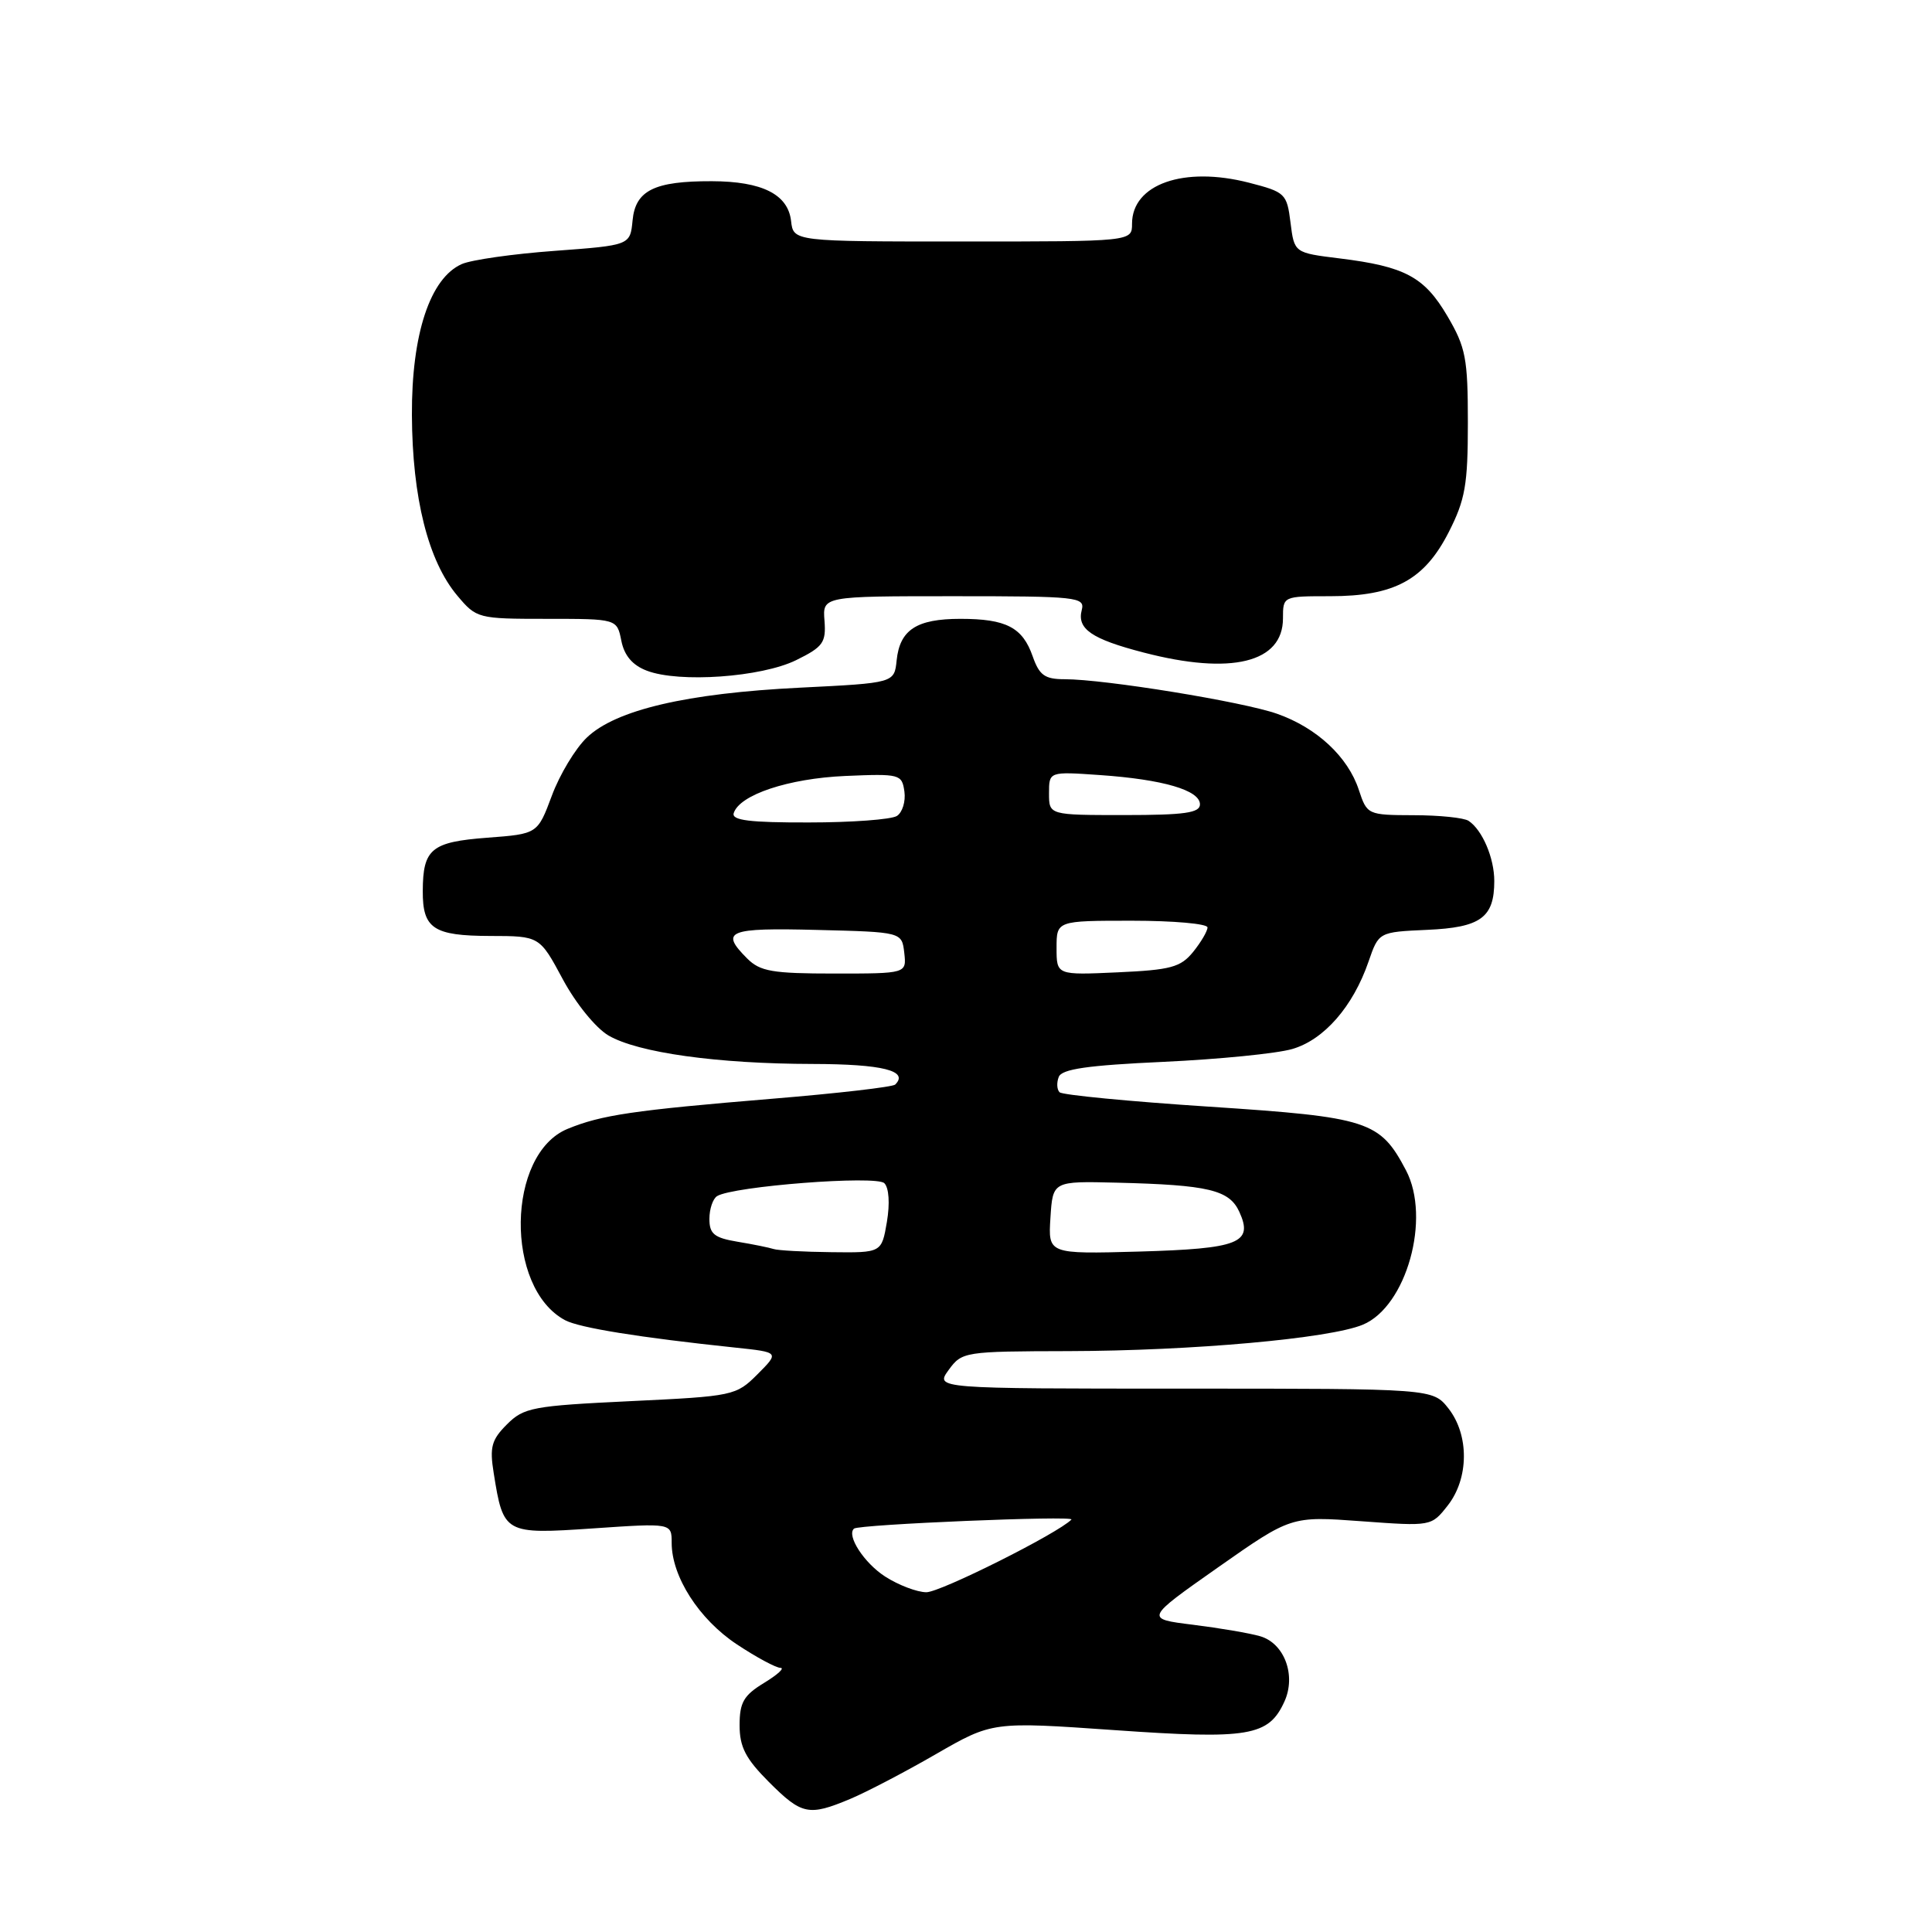 <?xml version="1.0" encoding="UTF-8" standalone="no"?>
<!DOCTYPE svg PUBLIC "-//W3C//DTD SVG 1.1//EN" "http://www.w3.org/Graphics/SVG/1.1/DTD/svg11.dtd" >
<svg xmlns="http://www.w3.org/2000/svg" xmlns:xlink="http://www.w3.org/1999/xlink" version="1.1" viewBox="0 0 256 256">
 <g >
 <path fill="currentColor"
d=" M 112.63 238.38 C 114.76 237.49 119.88 234.82 124.00 232.44 C 131.50 228.12 131.50 228.12 147.68 229.25 C 165.49 230.50 168.10 230.06 170.19 225.47 C 171.77 222.01 170.20 217.75 166.98 216.81 C 165.62 216.41 161.62 215.73 158.10 215.29 C 151.70 214.50 151.70 214.50 161.39 207.69 C 171.08 200.89 171.08 200.89 180.37 201.57 C 189.66 202.25 189.66 202.25 191.83 199.49 C 194.65 195.90 194.69 190.15 191.93 186.63 C 189.85 184.00 189.85 184.00 156.88 184.00 C 123.91 184.00 123.91 184.00 125.70 181.53 C 127.46 179.11 127.78 179.06 141.58 179.03 C 157.98 178.99 176.18 177.36 180.58 175.53 C 186.37 173.12 189.64 161.42 186.30 155.07 C 182.85 148.52 181.36 148.03 160.22 146.64 C 149.67 145.95 140.75 145.09 140.40 144.73 C 140.04 144.38 139.99 143.46 140.29 142.70 C 140.69 141.65 144.12 141.16 154.16 140.70 C 161.50 140.36 169.18 139.60 171.23 139.00 C 175.44 137.78 179.29 133.37 181.34 127.41 C 182.69 123.50 182.69 123.50 189.10 123.21 C 196.20 122.90 198.00 121.59 198.00 116.74 C 198.00 113.69 196.42 109.98 194.60 108.77 C 194.00 108.36 190.72 108.02 187.33 108.02 C 181.22 108.00 181.14 107.96 180.05 104.66 C 178.61 100.28 174.48 96.43 169.22 94.58 C 164.69 92.98 146.37 90.00 141.07 90.00 C 138.44 90.00 137.72 89.48 136.84 86.98 C 135.50 83.13 133.33 82.00 127.26 82.00 C 121.45 82.00 119.23 83.45 118.81 87.50 C 118.50 90.50 118.50 90.50 106.00 91.12 C 90.99 91.86 81.59 94.06 77.76 97.73 C 76.24 99.18 74.15 102.65 73.12 105.44 C 71.23 110.50 71.23 110.50 64.58 111.00 C 57.16 111.56 56.04 112.48 56.02 118.05 C 55.99 123.04 57.42 124.00 64.95 124.02 C 71.50 124.03 71.50 124.03 74.57 129.75 C 76.30 132.97 78.95 136.23 80.63 137.21 C 84.53 139.49 95.04 140.96 107.69 140.98 C 116.94 141.00 120.46 141.88 118.62 143.71 C 118.30 144.03 110.96 144.88 102.31 145.59 C 83.95 147.11 79.68 147.74 75.21 149.58 C 67.11 152.91 66.87 170.65 74.87 174.93 C 76.76 175.94 84.68 177.22 97.39 178.56 C 103.28 179.18 103.28 179.18 100.38 182.09 C 97.53 184.94 97.20 185.01 83.52 185.66 C 70.58 186.28 69.41 186.50 67.17 188.74 C 65.13 190.78 64.86 191.75 65.42 195.20 C 66.70 203.24 66.84 203.32 78.60 202.52 C 89.00 201.81 89.00 201.81 89.00 204.44 C 89.00 208.91 92.63 214.57 97.63 217.88 C 100.22 219.60 102.83 221.00 103.42 221.00 C 104.01 221.01 103.04 221.90 101.25 222.99 C 98.54 224.64 98.00 225.58 98.00 228.60 C 98.00 231.49 98.80 233.03 101.88 236.12 C 106.24 240.48 107.15 240.67 112.63 238.38 Z  M 105.50 87.47 C 109.06 85.72 109.47 85.14 109.25 82.25 C 108.99 79.00 108.99 79.00 126.40 79.00 C 142.75 79.00 143.78 79.11 143.34 80.82 C 142.68 83.33 144.62 84.67 151.52 86.46 C 163.15 89.49 170.00 87.81 170.00 81.94 C 170.00 79.00 170.00 79.00 176.25 79.00 C 184.76 79.00 188.73 76.85 191.96 70.52 C 194.15 66.22 194.50 64.24 194.50 56.02 C 194.50 47.47 194.22 46.03 191.79 41.89 C 188.73 36.68 186.17 35.31 177.50 34.24 C 171.50 33.50 171.50 33.50 171.00 29.50 C 170.52 25.65 170.31 25.45 165.50 24.21 C 156.87 21.99 150.00 24.40 150.00 29.65 C 150.00 32.00 150.00 32.00 127.57 32.00 C 105.13 32.00 105.13 32.00 104.82 29.27 C 104.41 25.75 100.99 24.03 94.32 24.01 C 86.70 23.99 84.20 25.23 83.82 29.20 C 83.50 32.50 83.50 32.50 73.50 33.24 C 68.00 33.64 62.46 34.43 61.19 34.99 C 56.99 36.85 54.53 44.27 54.58 55.00 C 54.63 65.97 56.74 74.35 60.60 78.93 C 63.14 81.95 63.33 82.00 72.46 82.00 C 81.75 82.00 81.75 82.00 82.33 84.90 C 82.72 86.87 83.81 88.15 85.71 88.87 C 89.98 90.51 100.89 89.74 105.50 87.47 Z  M 117.30 208.91 C 114.52 207.13 112.13 203.46 113.16 202.55 C 113.78 201.99 142.51 200.79 141.97 201.35 C 140.19 203.18 124.58 211.00 122.74 210.98 C 121.51 210.97 119.06 210.04 117.30 208.91 Z  M 102.50 165.50 C 101.95 165.32 99.81 164.88 97.75 164.54 C 94.63 164.02 94.00 163.50 94.00 161.51 C 94.00 160.20 94.46 158.83 95.02 158.49 C 97.14 157.18 116.11 155.71 117.18 156.78 C 117.79 157.39 117.93 159.46 117.52 161.90 C 116.82 166.00 116.82 166.00 110.16 165.92 C 106.50 165.88 103.05 165.69 102.50 165.50 Z  M 139.19 161.34 C 139.50 156.50 139.50 156.50 148.00 156.71 C 160.16 157.01 162.89 157.67 164.22 160.58 C 166.10 164.71 164.20 165.46 150.89 165.84 C 138.88 166.17 138.88 166.17 139.19 161.34 Z  M 99.00 127.00 C 95.36 123.36 96.44 122.92 108.25 123.22 C 119.50 123.50 119.50 123.50 119.82 126.25 C 120.13 129.00 120.13 129.00 110.57 129.00 C 102.33 129.00 100.72 128.72 99.00 127.00 Z  M 140.00 125.61 C 140.00 122.00 140.00 122.00 150.00 122.00 C 155.50 122.00 160.00 122.40 160.00 122.89 C 160.00 123.38 159.14 124.84 158.10 126.13 C 156.44 128.17 155.15 128.52 148.10 128.84 C 140.00 129.21 140.00 129.21 140.00 125.61 Z  M 97.22 107.75 C 97.98 105.31 104.48 103.15 112.00 102.82 C 119.25 102.51 119.51 102.58 119.84 104.89 C 120.02 106.20 119.57 107.66 118.84 108.12 C 118.10 108.59 112.85 108.98 107.17 108.98 C 99.35 109.00 96.93 108.70 97.22 107.75 Z  M 139.00 105.12 C 139.00 102.23 139.00 102.23 145.75 102.70 C 154.11 103.28 159.00 104.71 159.00 106.58 C 159.00 107.71 156.98 108.00 149.00 108.00 C 139.00 108.00 139.00 108.00 139.00 105.12 Z "/>
</g>
</svg>